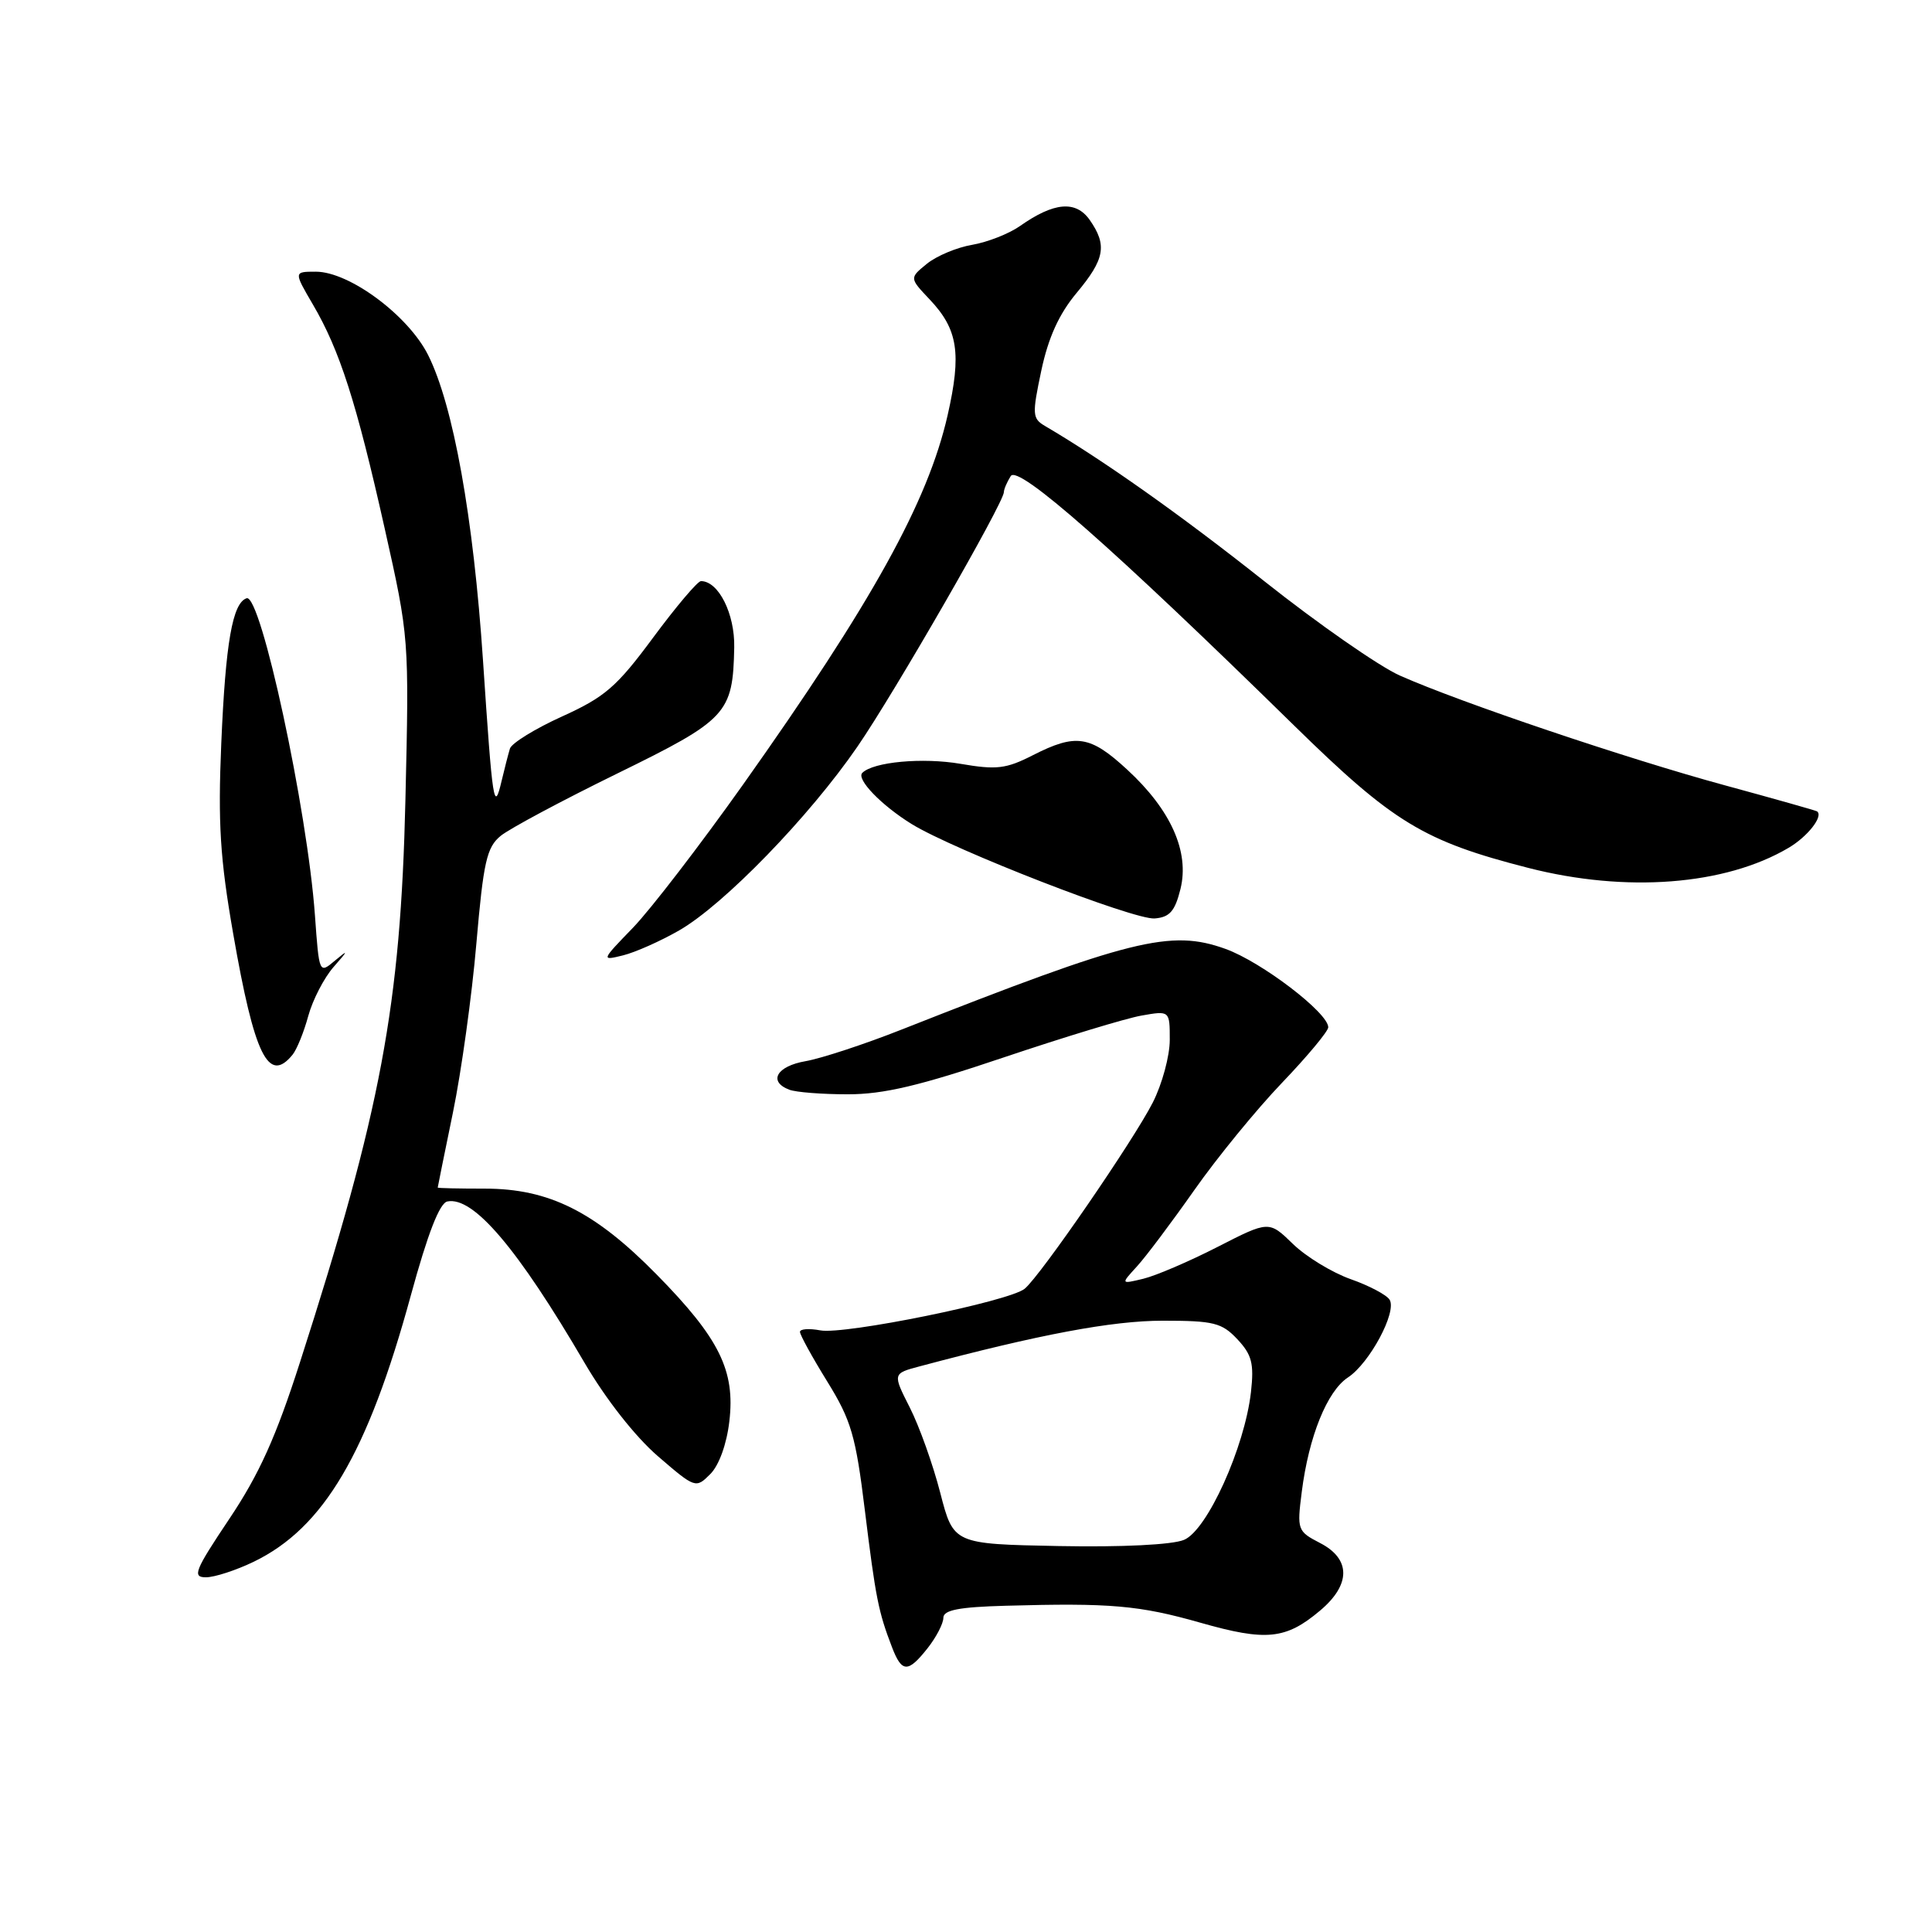 <?xml version="1.0" encoding="UTF-8" standalone="no"?>
<!DOCTYPE svg PUBLIC "-//W3C//DTD SVG 1.1//EN" "http://www.w3.org/Graphics/SVG/1.1/DTD/svg11.dtd" >
<svg xmlns="http://www.w3.org/2000/svg" xmlns:xlink="http://www.w3.org/1999/xlink" version="1.1" viewBox="0 0 256 256">
 <g >
 <path fill="currentColor"
d=" M 122.93 218.37 C 124.07 216.92 125.00 215.12 125.00 214.37 C 125.00 213.34 127.06 212.94 133.25 212.77 C 147.13 212.38 150.95 212.71 159.07 215.02 C 167.78 217.50 170.38 217.24 174.92 213.41 C 179.01 209.97 179.01 206.57 174.92 204.46 C 171.91 202.90 171.85 202.72 172.49 197.68 C 173.42 190.35 175.85 184.33 178.61 182.52 C 181.47 180.64 185.13 173.83 184.13 172.22 C 183.74 171.58 181.41 170.35 178.96 169.49 C 176.51 168.62 173.07 166.53 171.32 164.83 C 168.14 161.74 168.14 161.74 161.32 165.23 C 157.57 167.15 153.15 169.04 151.50 169.44 C 148.50 170.16 148.50 170.16 150.63 167.83 C 151.81 166.55 155.23 161.99 158.24 157.71 C 161.25 153.42 166.48 147.02 169.86 143.49 C 173.24 139.96 176.00 136.64 176.00 136.12 C 176.00 134.20 167.14 127.44 162.37 125.73 C 155.12 123.12 149.87 124.43 119.50 136.41 C 114.55 138.37 108.81 140.25 106.75 140.61 C 102.91 141.27 101.75 143.31 104.58 144.39 C 105.45 144.73 108.94 145.00 112.34 145.00 C 117.09 145.00 121.87 143.87 133.01 140.11 C 140.98 137.43 149.19 134.93 151.25 134.57 C 155.00 133.91 155.00 133.91 155.00 137.79 C 155.00 139.92 153.99 143.65 152.75 146.09 C 150.19 151.12 137.89 169.02 135.78 170.76 C 133.78 172.43 111.87 176.89 108.69 176.28 C 107.21 176.00 106.00 176.09 106.00 176.48 C 106.00 176.88 107.62 179.83 109.61 183.05 C 112.79 188.19 113.39 190.24 114.60 200.14 C 116.03 211.74 116.39 213.57 118.19 218.25 C 119.50 221.67 120.31 221.69 122.93 218.37 Z  M 33.62 206.94 C 42.90 202.45 48.72 192.58 54.44 171.64 C 56.68 163.44 58.25 159.40 59.28 159.20 C 62.73 158.51 68.59 165.41 77.45 180.57 C 80.28 185.41 84.18 190.37 87.17 192.95 C 92.12 197.22 92.20 197.24 94.11 195.33 C 95.27 194.18 96.29 191.36 96.64 188.35 C 97.44 181.62 95.33 177.34 87.02 168.89 C 78.82 160.54 72.75 157.50 64.25 157.50 C 60.81 157.50 58.00 157.44 58.00 157.36 C 58.00 157.28 58.91 152.80 60.02 147.40 C 61.13 142.00 62.53 131.94 63.12 125.04 C 64.06 114.17 64.49 112.27 66.35 110.75 C 67.53 109.79 74.47 106.08 81.78 102.50 C 96.38 95.35 97.11 94.56 97.29 85.79 C 97.38 81.33 95.21 77.00 92.88 77.00 C 92.44 77.00 89.59 80.37 86.54 84.49 C 81.72 91.01 80.16 92.36 74.49 94.93 C 70.91 96.55 67.80 98.47 67.57 99.19 C 67.35 99.91 66.85 101.85 66.46 103.50 C 65.46 107.75 65.27 106.55 64.00 87.52 C 62.73 68.53 60.07 53.72 56.73 47.05 C 54.10 41.80 46.29 36.00 41.85 36.00 C 38.92 36.00 38.92 36.00 41.45 40.33 C 45.02 46.41 47.23 53.32 50.97 70.01 C 54.21 84.47 54.22 84.54 53.72 106.00 C 53.08 133.26 50.50 147.07 39.75 180.50 C 36.58 190.39 34.34 195.36 30.39 201.25 C 25.80 208.11 25.44 209.00 27.29 209.00 C 28.43 209.00 31.28 208.07 33.62 206.94 Z  M 38.77 139.75 C 39.33 139.06 40.27 136.75 40.85 134.61 C 41.44 132.47 42.95 129.55 44.21 128.12 C 46.17 125.89 46.20 125.77 44.39 127.28 C 42.29 129.05 42.29 129.05 41.73 121.27 C 40.72 107.24 34.56 78.65 32.68 79.27 C 30.81 79.90 29.89 85.13 29.32 98.50 C 28.87 109.09 29.16 113.77 30.90 123.73 C 33.71 139.88 35.57 143.68 38.77 139.75 Z  M 90.00 123.28 C 95.93 119.87 107.23 108.22 113.61 98.94 C 118.55 91.76 132.98 66.67 133.02 65.21 C 133.02 64.82 133.44 63.86 133.93 63.08 C 134.90 61.54 147.48 72.62 171.50 96.16 C 184.62 109.01 188.64 111.45 202.50 115.00 C 215.47 118.32 228.59 117.31 237.00 112.34 C 239.53 110.85 241.64 108.15 240.77 107.51 C 240.62 107.40 235.13 105.85 228.56 104.06 C 215.62 100.54 193.51 93.08 185.50 89.52 C 182.75 88.30 174.65 82.66 167.50 76.99 C 156.46 68.24 146.23 61.00 138.46 56.44 C 136.78 55.45 136.75 54.91 137.98 49.10 C 138.91 44.72 140.33 41.60 142.66 38.81 C 146.40 34.33 146.73 32.49 144.39 29.14 C 142.55 26.53 139.66 26.78 135.15 29.95 C 133.69 30.98 130.84 32.09 128.82 32.44 C 126.80 32.78 124.10 33.91 122.82 34.95 C 120.50 36.84 120.50 36.84 123.18 39.67 C 126.94 43.64 127.43 46.82 125.56 55.04 C 122.95 66.49 115.56 79.84 98.43 104.00 C 92.77 111.97 86.23 120.48 83.89 122.91 C 79.65 127.29 79.64 127.31 82.56 126.59 C 84.18 126.19 87.53 124.70 90.00 123.28 Z  M 156.42 117.79 C 157.63 112.87 155.16 107.32 149.36 101.98 C 144.44 97.44 142.57 97.16 136.84 100.08 C 133.31 101.88 132.04 102.03 127.27 101.21 C 122.26 100.35 115.72 100.95 114.26 102.41 C 113.43 103.23 116.77 106.70 120.80 109.19 C 126.36 112.62 150.28 121.92 153.00 121.70 C 154.99 121.54 155.69 120.74 156.42 117.79 Z  M 124.59 197.81 C 123.63 194.08 121.82 189.00 120.56 186.52 C 118.27 182.00 118.27 182.00 121.89 181.04 C 137.71 176.82 147.37 175.00 154.08 175.00 C 160.83 175.00 161.90 175.27 163.96 177.46 C 165.88 179.51 166.18 180.67 165.76 184.45 C 164.93 191.77 159.96 202.77 156.89 204.04 C 155.33 204.69 148.69 205.02 140.31 204.86 C 126.34 204.59 126.34 204.59 124.59 197.81 Z "/>
</g>
</svg>